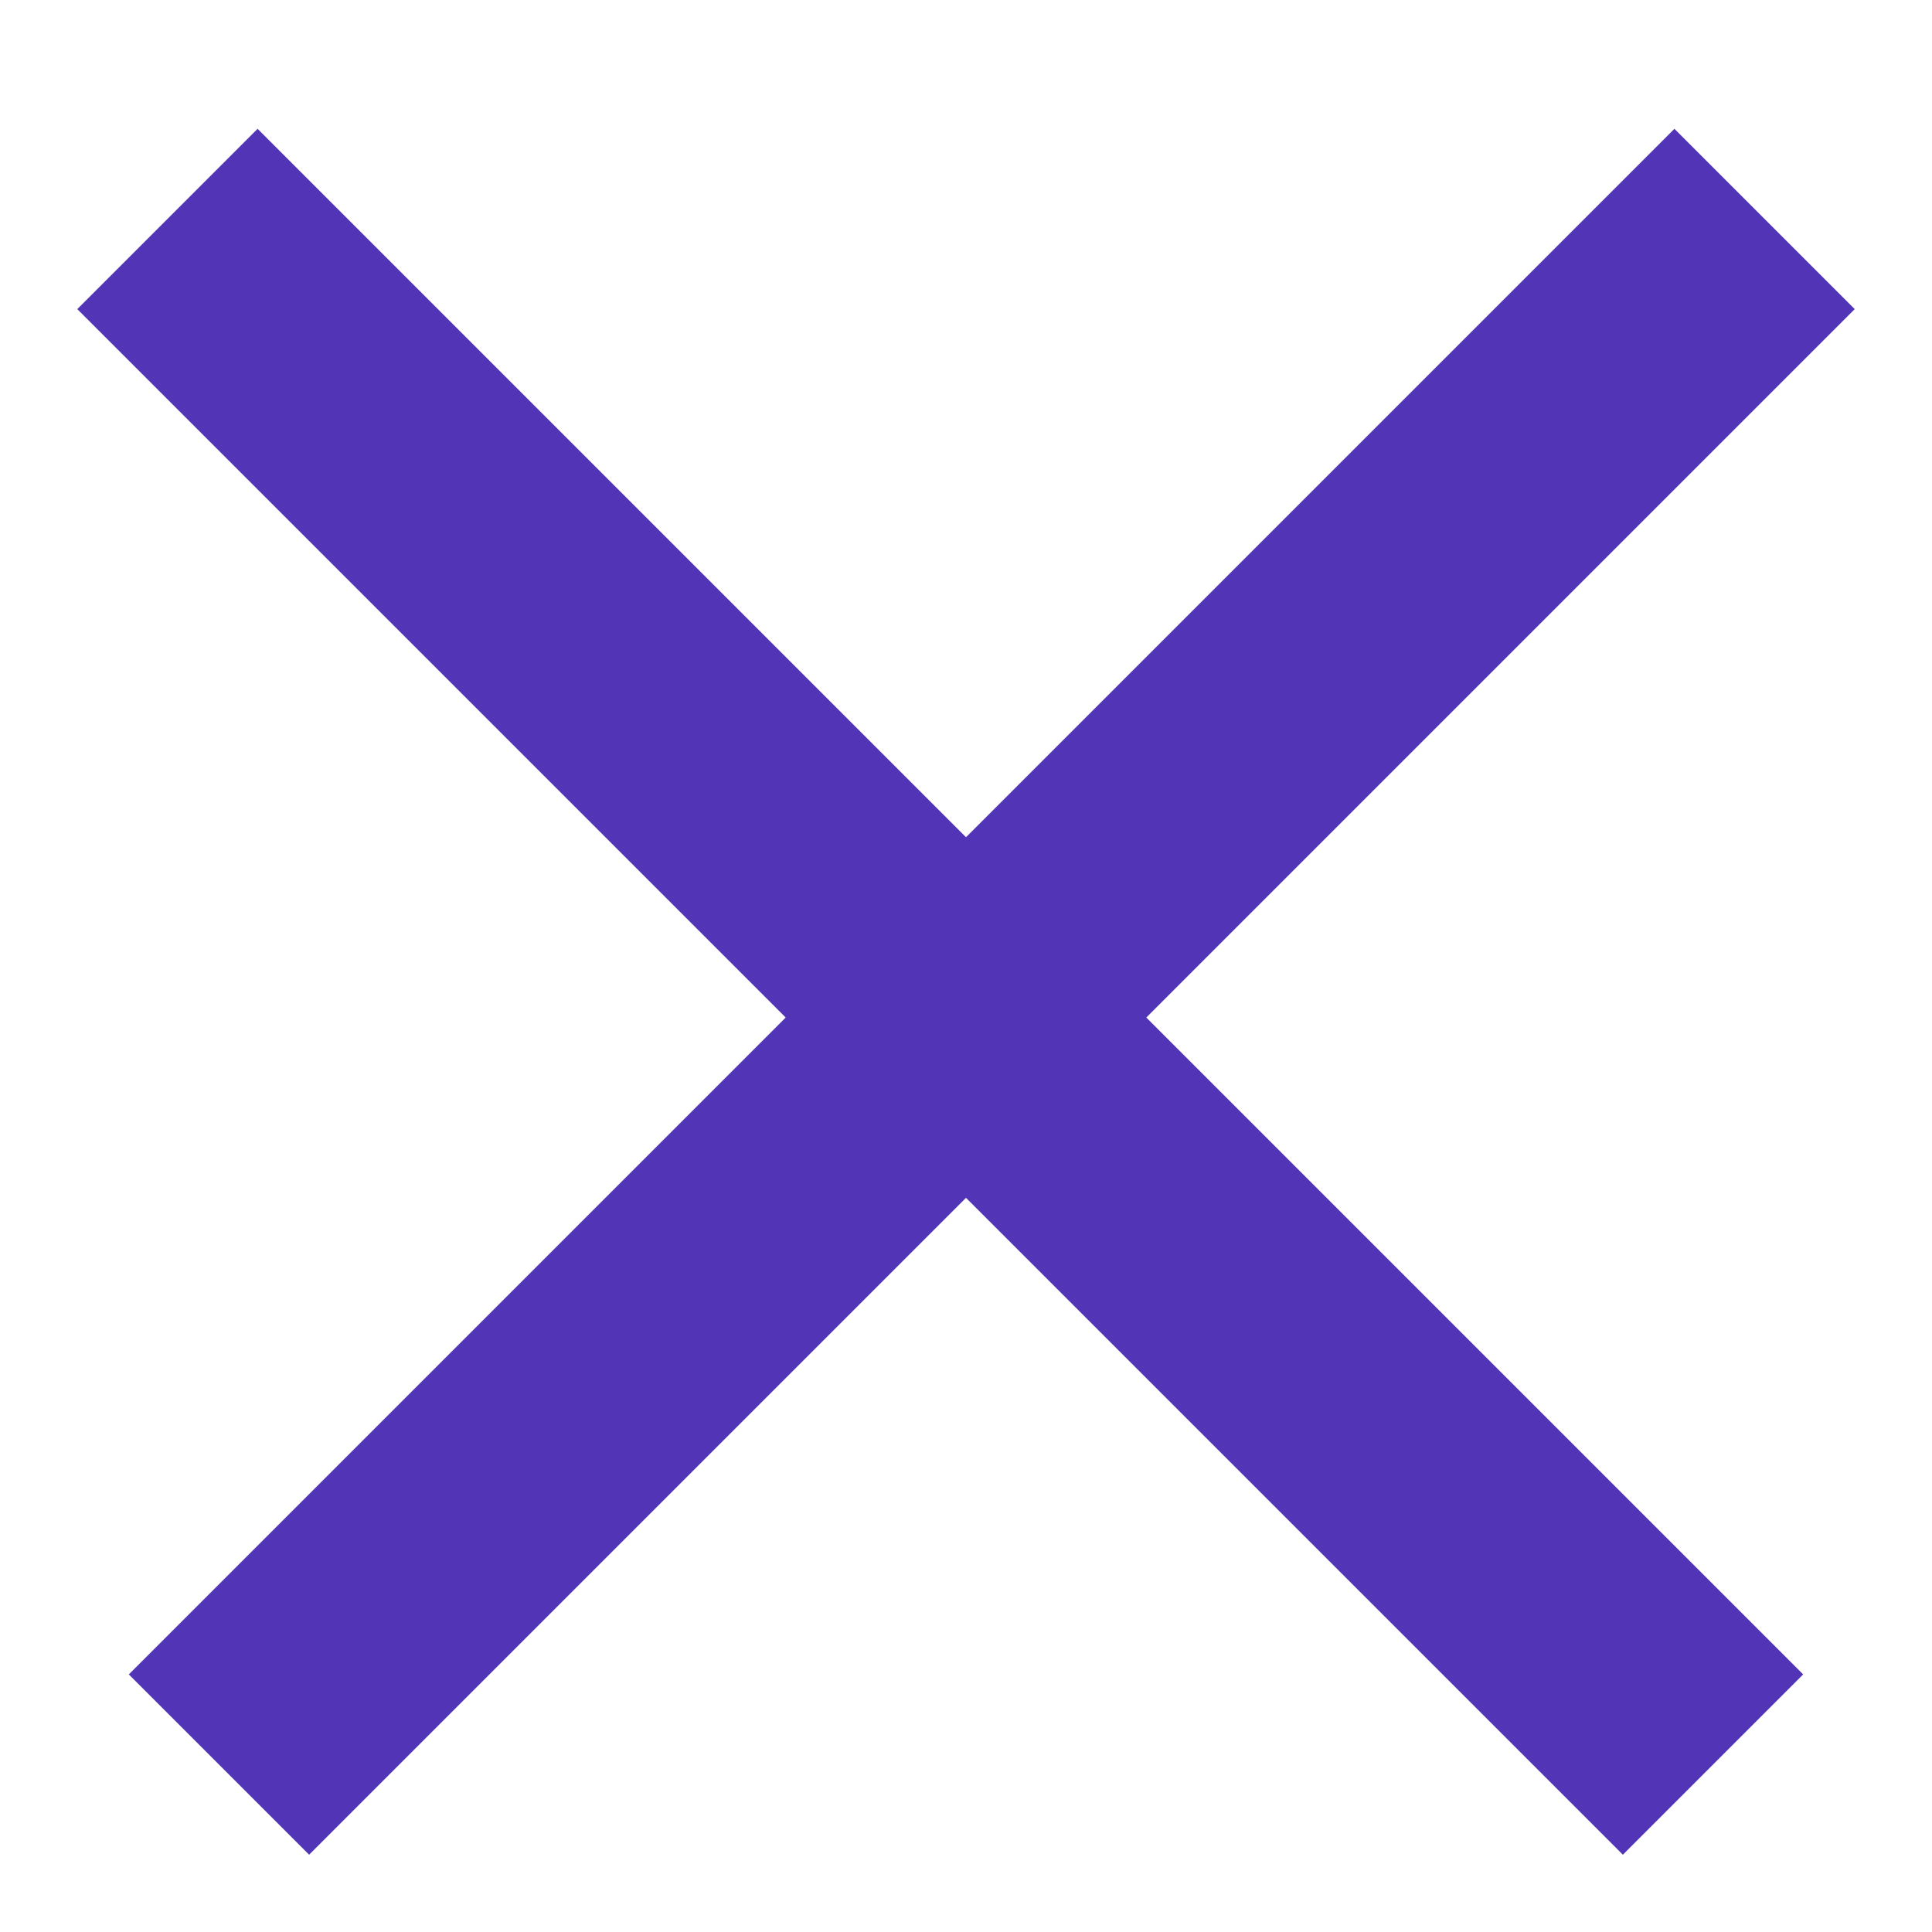 <svg xmlns="http://www.w3.org/2000/svg" width="15" height="15" fill="none" viewBox="0 0 15 15"><path fill="#5234B7" d="M1 13 13 1l1.4 1.4-12 12z"/><path fill="#5234B7" d="m2 1 12 12-1.4 1.4-12-12z"/></svg>